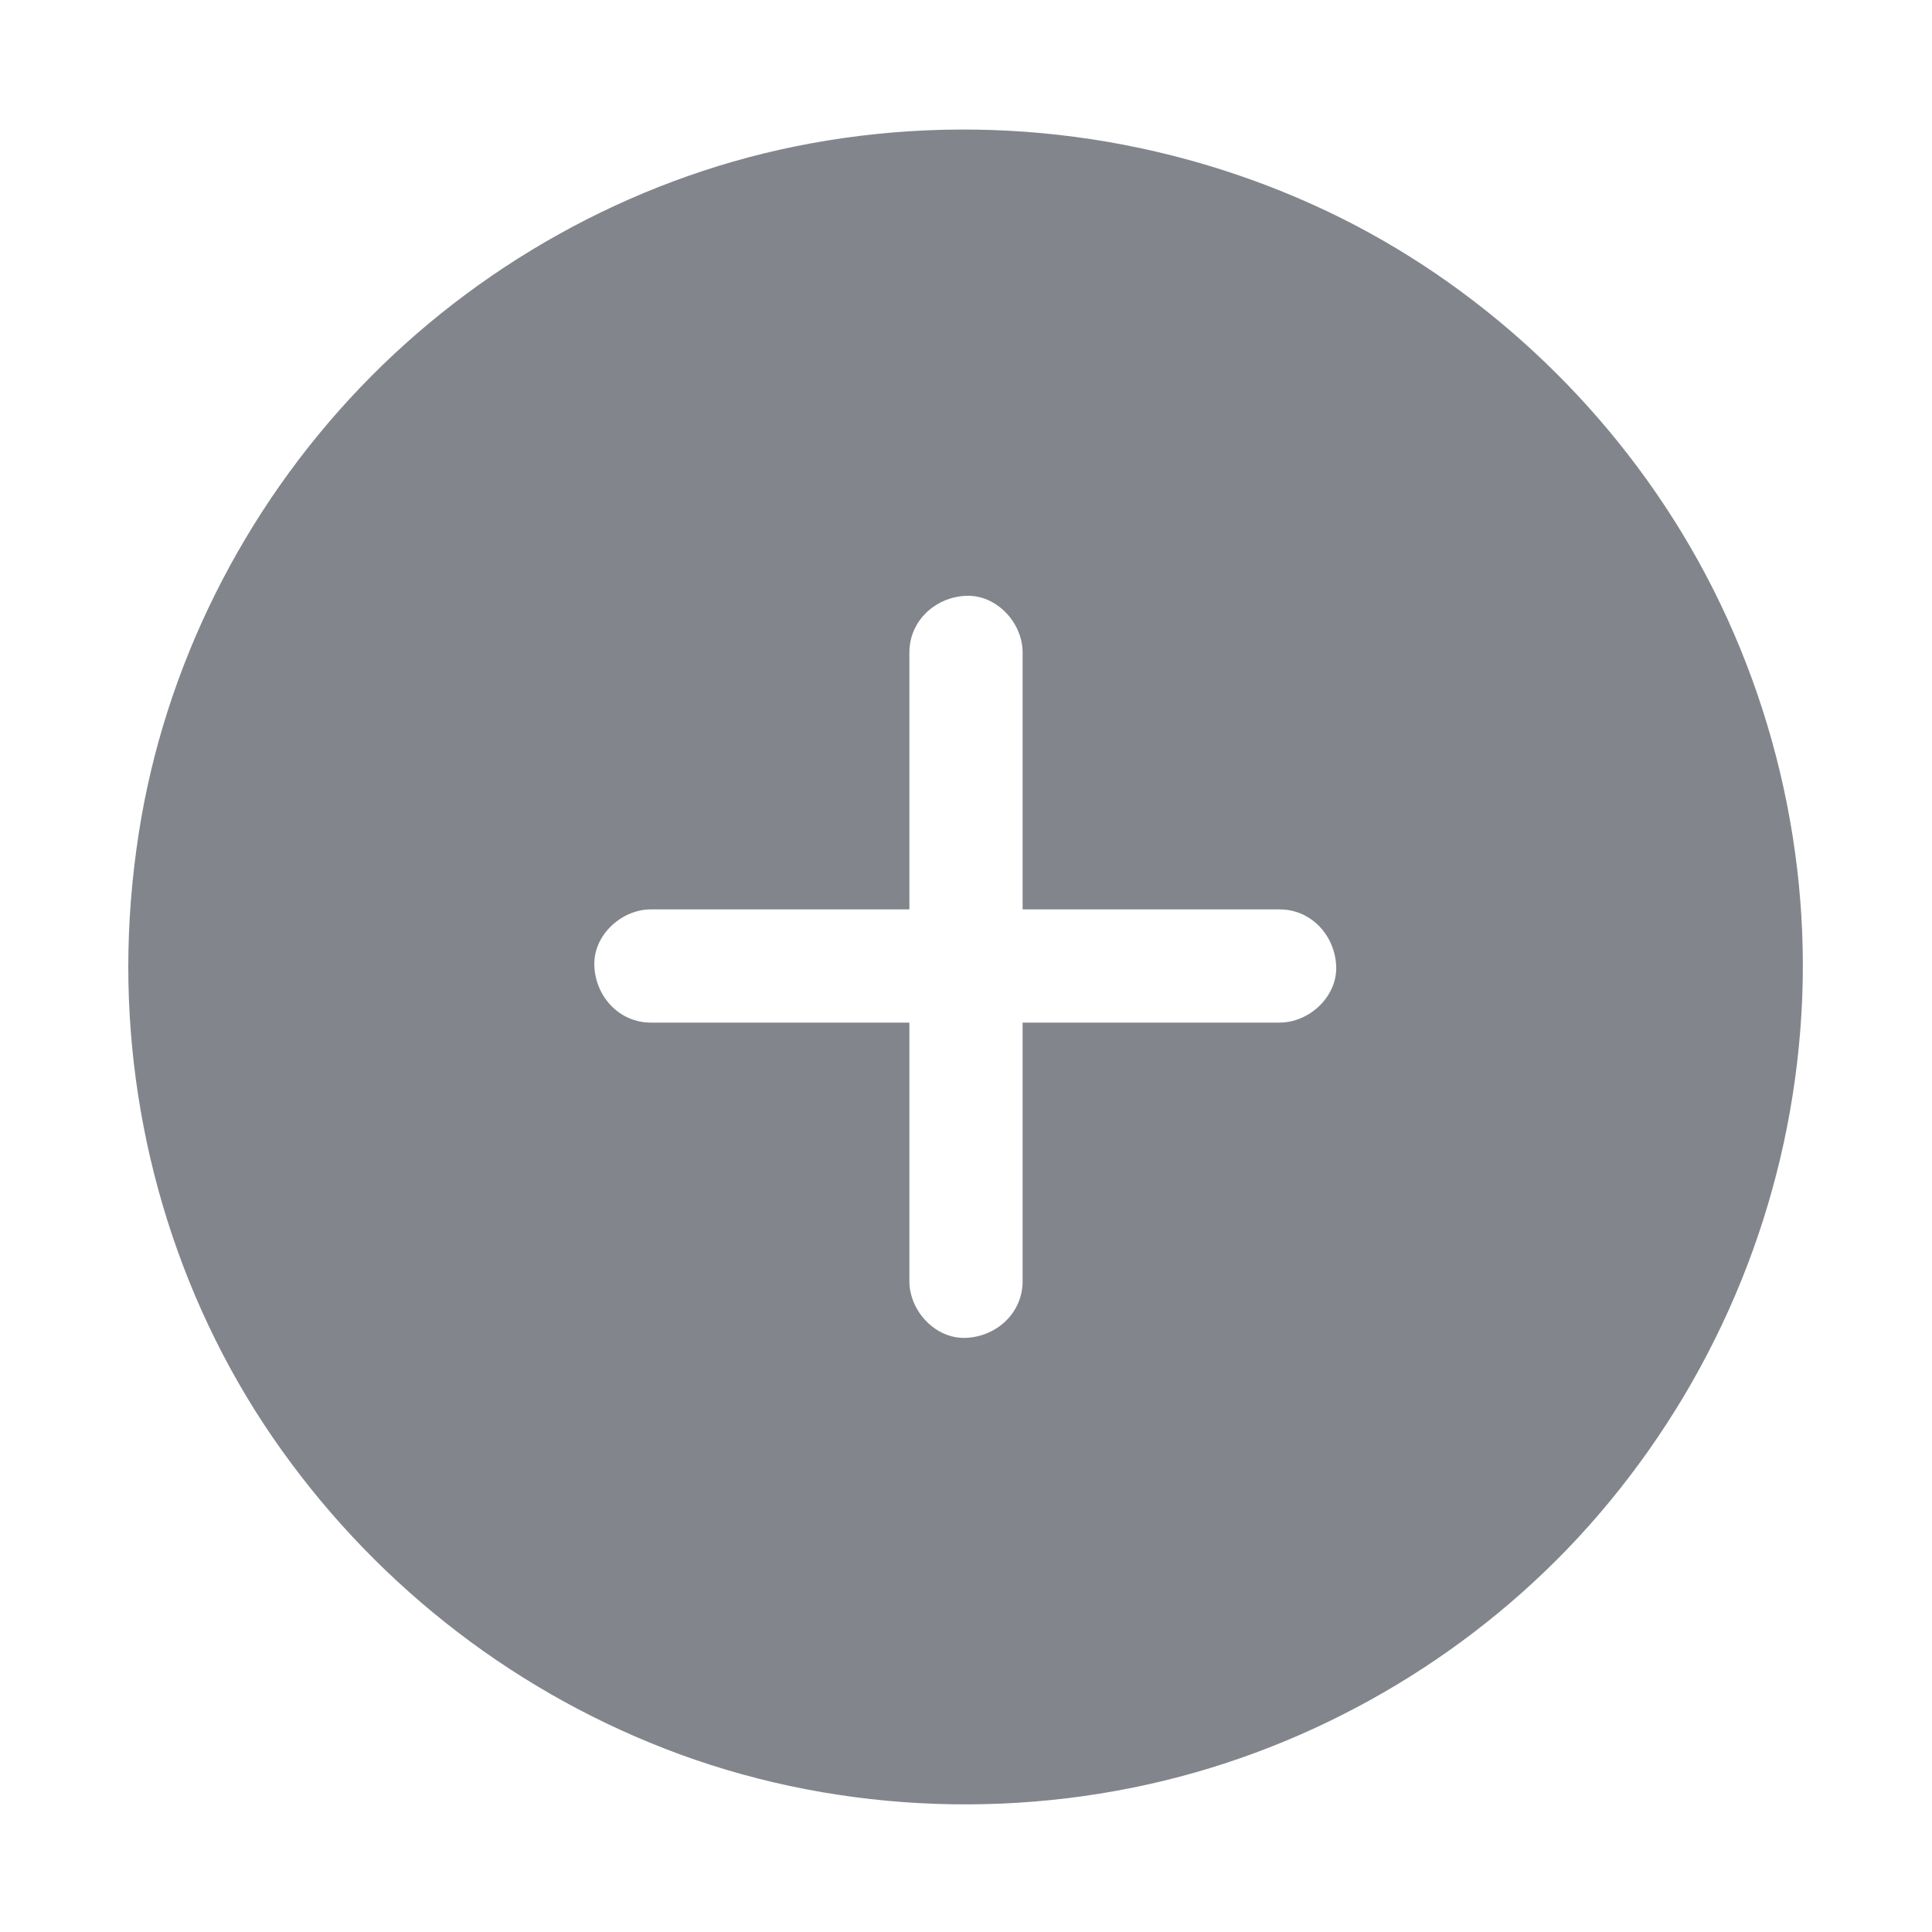 <svg width="30" height="30" viewBox="0 0 30 30" fill="none" xmlns="http://www.w3.org/2000/svg">
<path d="M26.115 8.271C24.77 6.059 22.755 4.248 20.396 3.182C17.874 2.042 15.047 1.723 12.334 2.276C9.776 2.798 7.392 4.134 5.59 6.021C3.779 7.916 2.552 10.357 2.153 12.949C2.048 13.632 1.992 14.32 1.992 15.012C1.992 17.687 2.818 20.347 4.377 22.523C5.918 24.677 8.065 26.326 10.553 27.24C13.102 28.175 15.958 28.266 18.565 27.521C21.064 26.807 23.344 25.324 24.996 23.314C26.71 21.234 27.744 18.686 27.955 15.996C28.169 13.312 27.513 10.57 26.115 8.271ZM19.869 15.879H15.879V19.895C15.879 20.388 15.475 20.754 15 20.774C14.525 20.795 14.121 20.355 14.121 19.895V15.879H10.107C9.615 15.879 9.249 15.475 9.229 15C9.208 14.525 9.647 14.121 10.107 14.121H14.121V10.131C14.121 9.639 14.525 9.272 15 9.252C15.475 9.231 15.879 9.671 15.879 10.131V14.121H19.869C20.361 14.121 20.727 14.525 20.748 15C20.769 15.475 20.329 15.879 19.869 15.879Z" fill="#82868C"/>
</svg>
